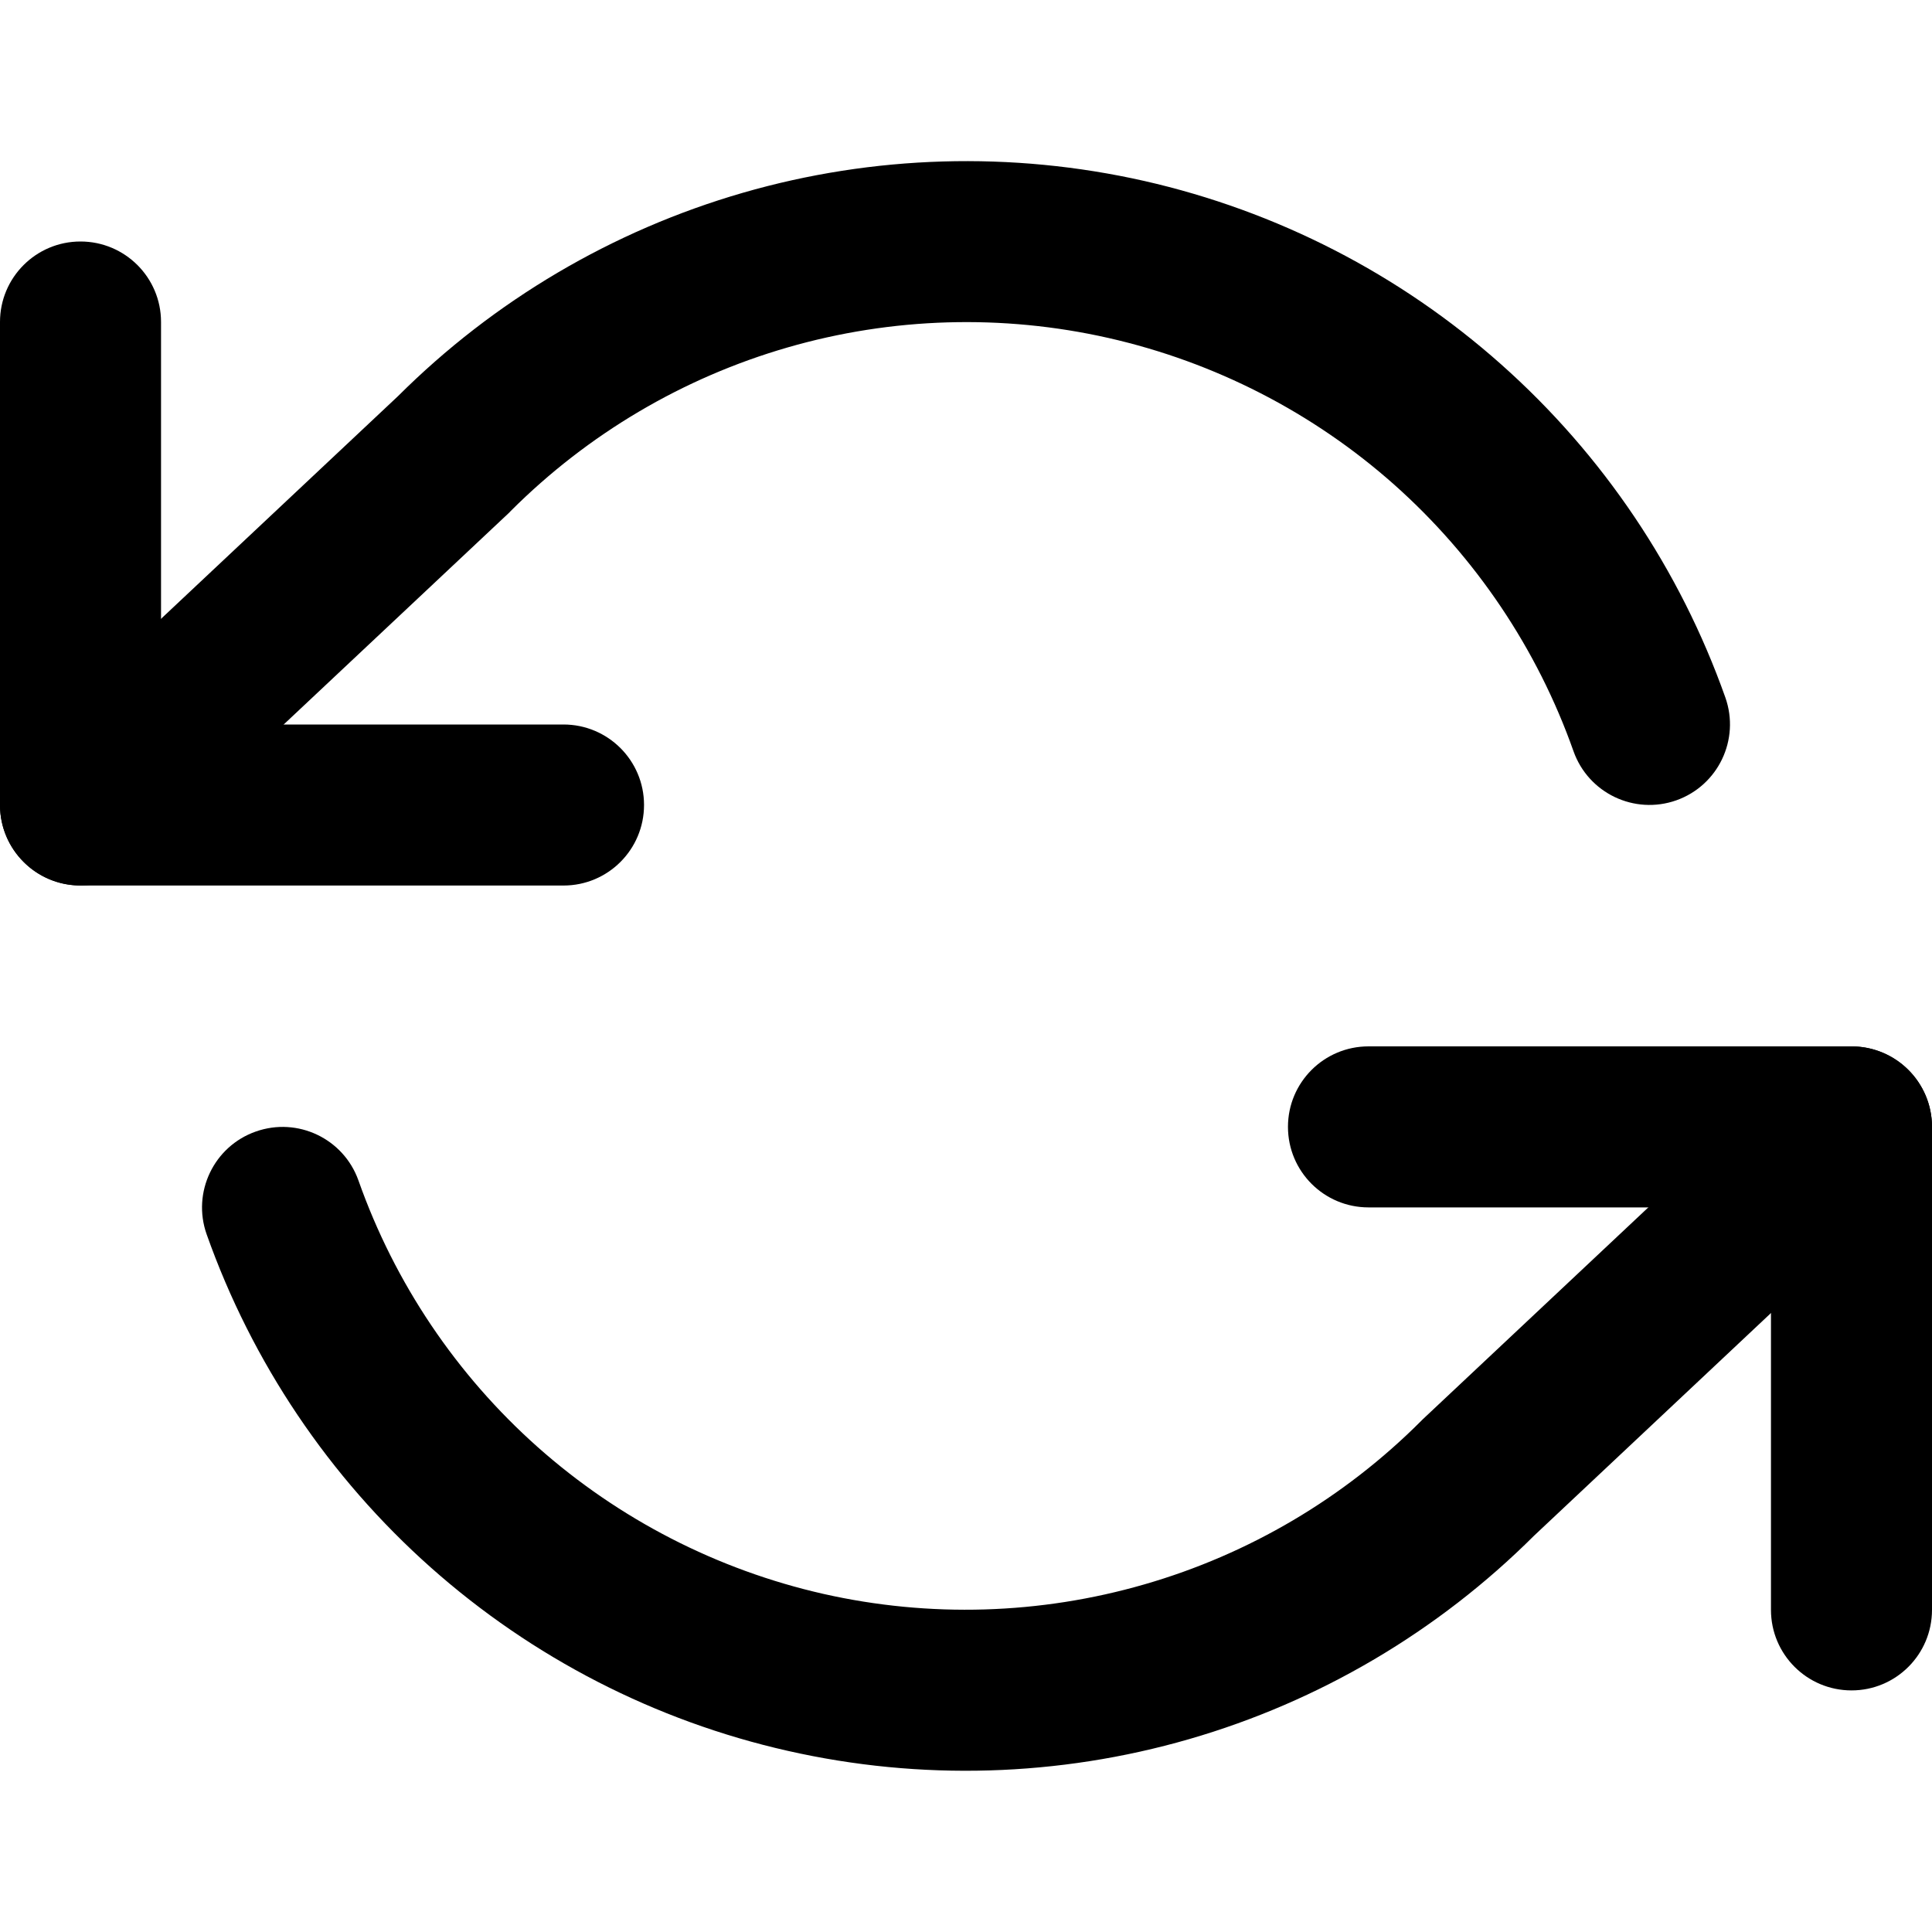 <svg width="20" height="20" viewBox="0 0 20 20" fill="none" xmlns="http://www.w3.org/2000/svg">
<path fill-rule="evenodd" clip-rule="evenodd" d="M0.833 2.5C1.294 2.5 1.667 2.873 1.667 3.333V7.5H5.833C6.294 7.5 6.667 7.873 6.667 8.333C6.667 8.794 6.294 9.167 5.833 9.167H0.833C0.373 9.167 0 8.794 0 8.333V3.333C0 2.873 0.373 2.5 0.833 2.5Z" fill="currentColor"/>
<path fill-rule="evenodd" clip-rule="evenodd" d="M13.333 11.665C13.333 11.205 13.706 10.832 14.167 10.832H19.167C19.627 10.832 20 11.205 20 11.665V16.665C20 17.126 19.627 17.499 19.167 17.499C18.706 17.499 18.333 17.126 18.333 16.665V12.499H14.167C13.706 12.499 13.333 12.126 13.333 11.665Z" fill="currentColor"/>
<path fill-rule="evenodd" clip-rule="evenodd" d="M7.689 1.996C9.041 1.605 10.471 1.563 11.844 1.873C13.217 2.184 14.489 2.837 15.541 3.773C16.593 4.708 17.391 5.894 17.861 7.221C18.014 7.655 17.787 8.131 17.353 8.285C16.919 8.438 16.443 8.211 16.289 7.777C15.914 6.716 15.275 5.767 14.434 5.018C13.592 4.27 12.574 3.748 11.476 3.499C10.377 3.25 9.234 3.284 8.152 3.597C7.07 3.91 6.086 4.492 5.289 5.288C5.283 5.295 5.277 5.301 5.271 5.307L1.404 8.94C1.069 9.255 0.541 9.239 0.226 8.903C-0.089 8.568 -0.073 8.041 0.263 7.725L4.12 4.101C5.114 3.11 6.341 2.386 7.689 1.996ZM19.774 11.095C20.089 11.431 20.073 11.958 19.737 12.273L15.88 15.898C14.886 16.889 13.659 17.613 12.311 18.003C10.959 18.394 9.529 18.436 8.156 18.125C6.783 17.815 5.511 17.161 4.459 16.226C3.407 15.291 2.609 14.104 2.139 12.777C1.986 12.344 2.213 11.867 2.647 11.714C3.081 11.56 3.557 11.787 3.711 12.221C4.086 13.283 4.725 14.232 5.566 14.98C6.408 15.728 7.426 16.251 8.524 16.5C9.623 16.748 10.766 16.714 11.848 16.401C12.93 16.089 13.915 15.507 14.711 14.71C14.714 14.707 14.718 14.703 14.722 14.699C14.724 14.697 14.727 14.694 14.729 14.692L18.596 11.059C18.931 10.743 19.459 10.76 19.774 11.095Z" fill="currentColor"/>
</svg>

